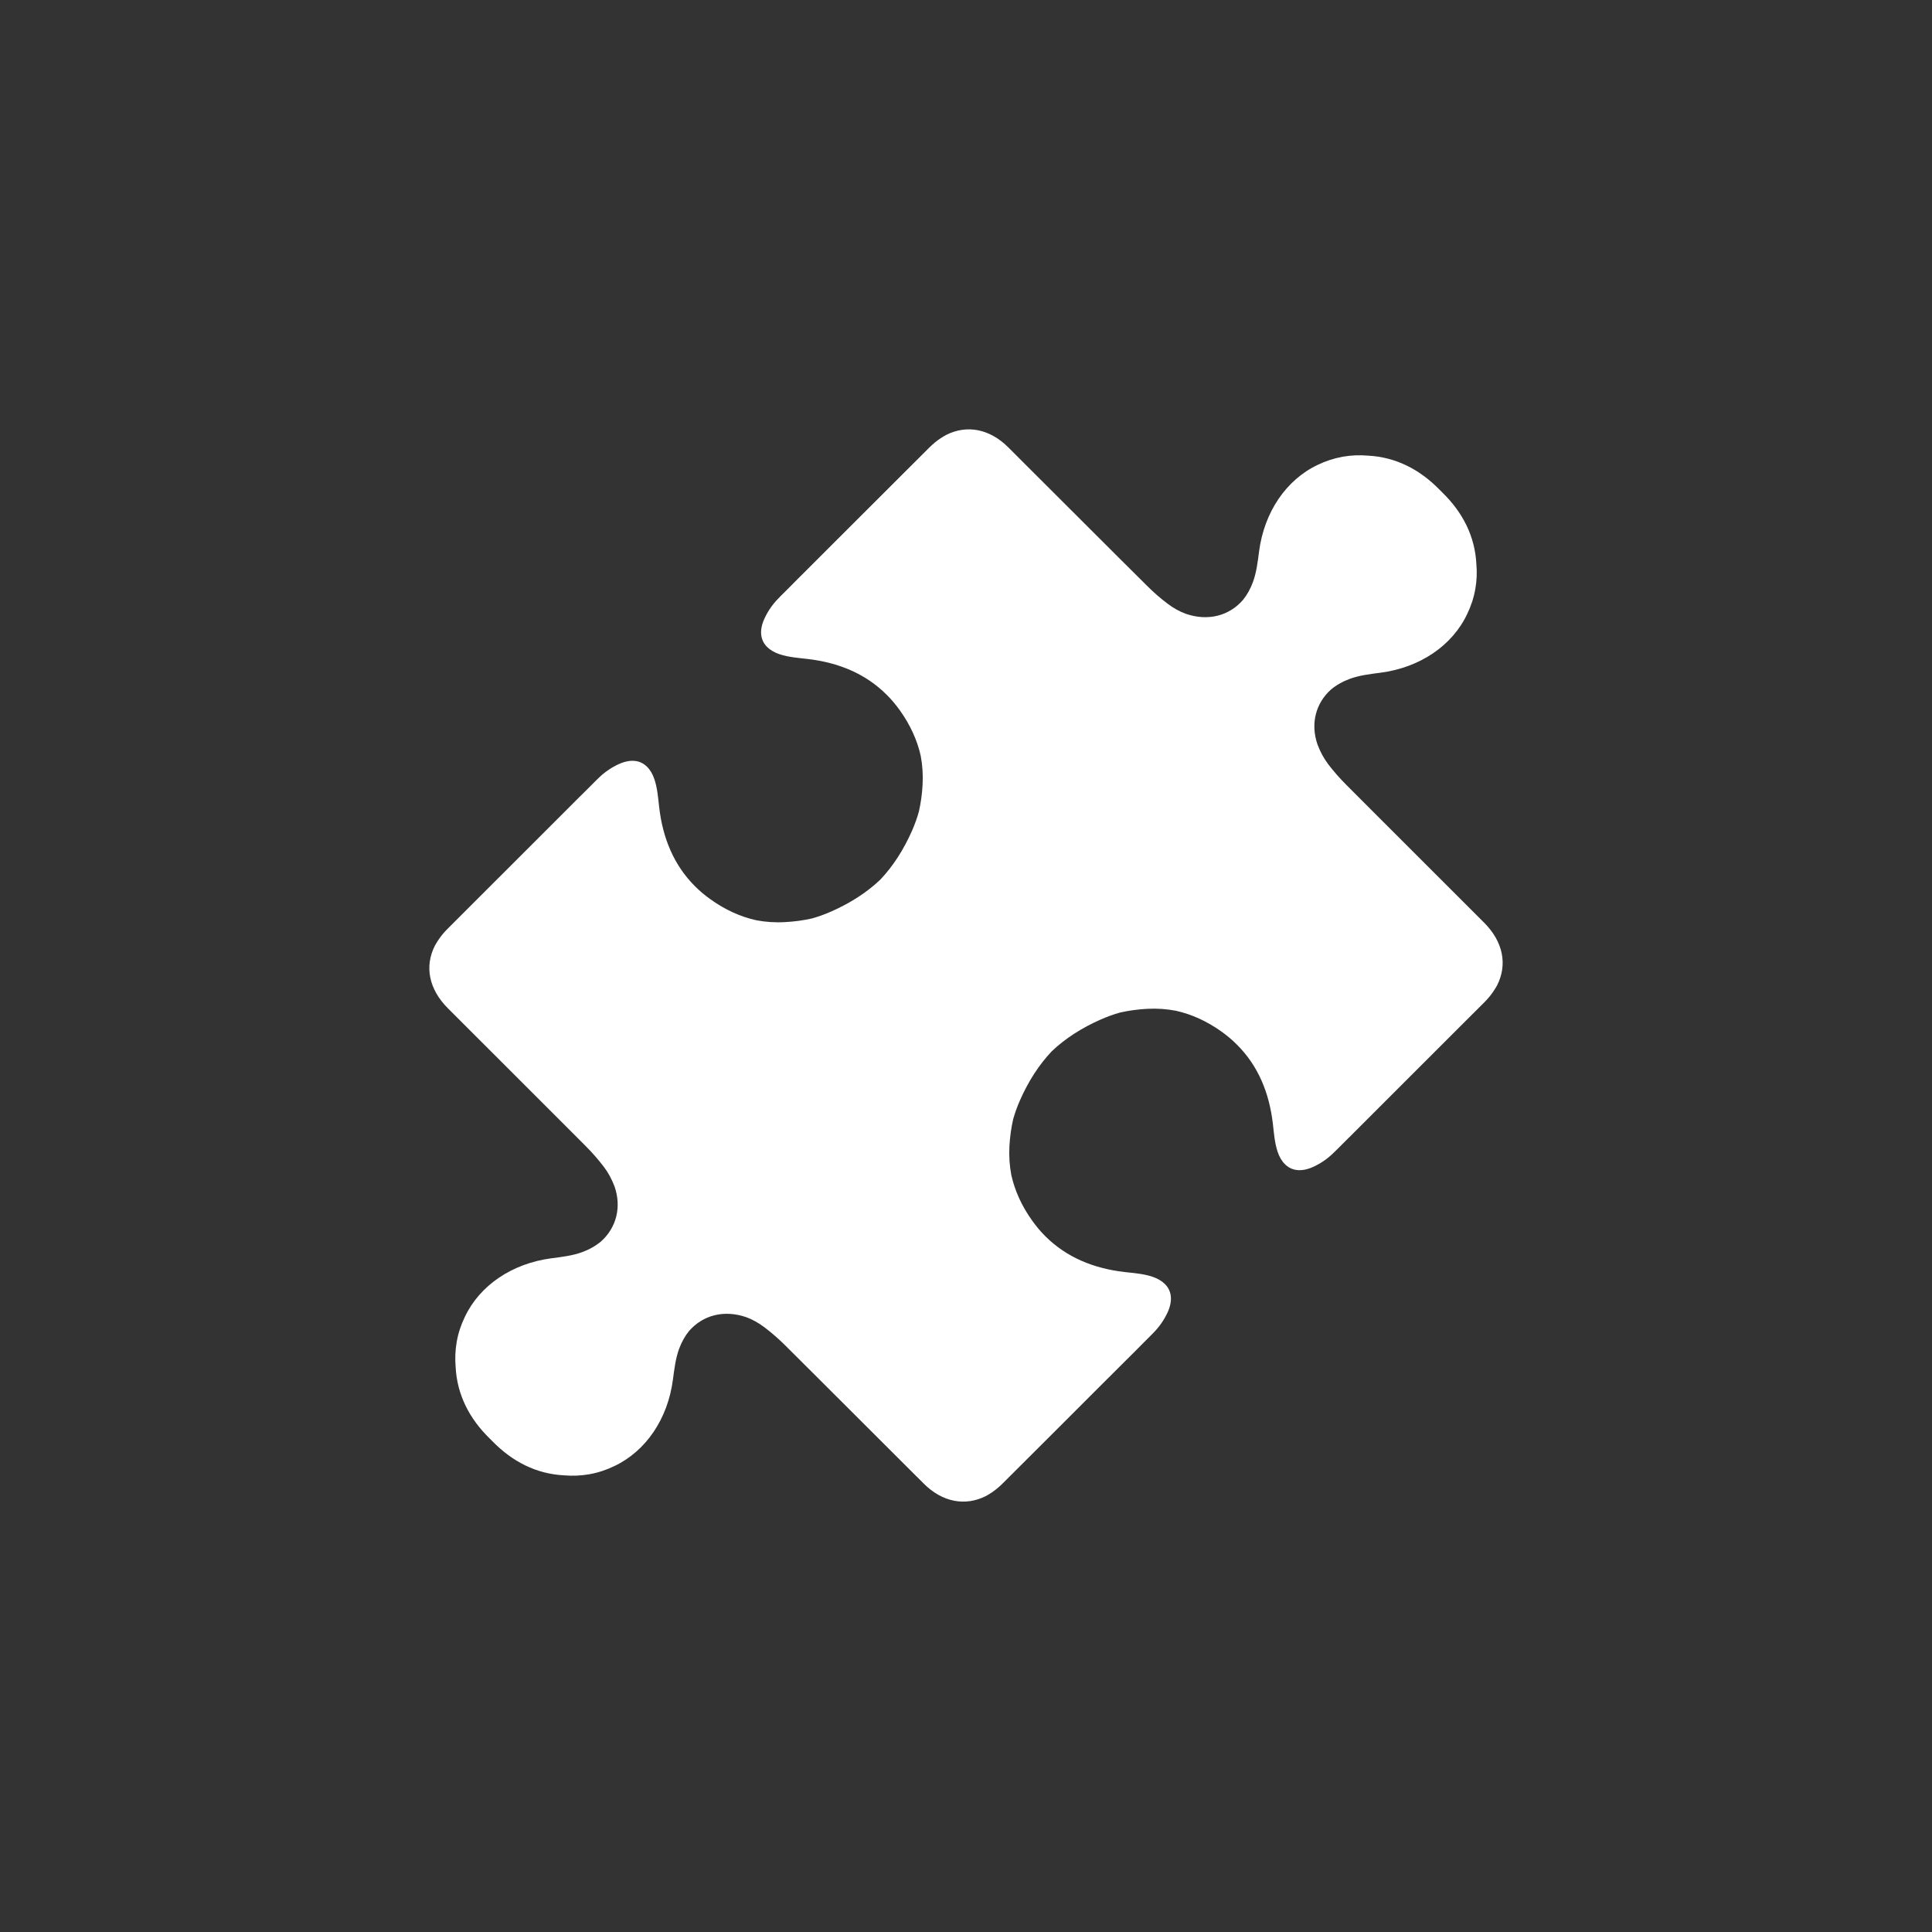 <svg xmlns="http://www.w3.org/2000/svg" width="36" height="36" viewBox="0 0 36 36">
  <rect x="0" y="0" width="36" height="36" fill="#333333" stroke="none"/>
  <g fill="none" fill-rule="evenodd">
    <path fill="#FFFFFF" d="M14.761,11.222 C14.488,11.028 14.204,10.899 13.912,10.834 C13.739,10.801 13.559,10.788 13.373,10.798 C13.198,10.808 13.03,10.831 12.871,10.867 C12.752,10.9 12.633,10.943 12.513,10.996 C12.158,11.152 11.851,11.349 11.599,11.588 C11.361,11.839 11.163,12.146 11.007,12.5 C10.954,12.62 10.911,12.739 10.878,12.858 C10.842,13.017 10.819,13.184 10.809,13.36 C10.799,13.545 10.812,13.725 10.845,13.898 C10.91,14.189 11.039,14.474 11.234,14.746 C11.31,14.852 11.391,14.949 11.479,15.036 C11.871,15.427 12.374,15.635 12.952,15.702 C13.126,15.722 13.306,15.734 13.47,15.789 C13.57,15.822 13.649,15.869 13.706,15.926 C13.836,16.055 13.855,16.24 13.755,16.458 C13.693,16.591 13.604,16.72 13.502,16.825 L13.447,16.881 C13.371,16.957 13.322,17.006 13.31,17.018 C13.248,17.08 13.19,17.138 13.133,17.197 L13.075,17.254 C12.869,17.46 12.663,17.666 12.456,17.871 C12.012,18.317 11.566,18.761 11.121,19.205 C10.974,19.352 10.828,19.498 10.681,19.644 C10.614,19.711 10.543,19.769 10.471,19.816 C10.436,19.839 10.403,19.859 10.37,19.877 C9.987,20.07 9.561,19.993 9.213,19.645 C9.107,19.54 9.005,19.438 8.903,19.336 C8.312,18.746 7.722,18.156 7.13,17.566 C6.963,17.399 6.796,17.233 6.629,17.067 C6.509,16.948 6.381,16.836 6.247,16.734 C6.135,16.649 6.02,16.586 5.906,16.544 C5.492,16.401 5.097,16.505 4.838,16.803 C4.763,16.896 4.701,17.007 4.654,17.133 C4.588,17.314 4.565,17.513 4.539,17.706 C4.444,18.438 4.035,19.041 3.446,19.319 C3.3,19.39 3.143,19.442 2.979,19.471 C2.824,19.498 2.668,19.504 2.513,19.491 C1.994,19.465 1.547,19.236 1.175,18.855 C1.142,18.823 1.134,18.815 1.126,18.806 C0.746,18.435 0.516,17.989 0.49,17.47 C0.477,17.316 0.483,17.16 0.51,17.004 C0.539,16.84 0.591,16.684 0.662,16.538 C0.94,15.949 1.544,15.542 2.277,15.446 C2.47,15.421 2.669,15.398 2.85,15.331 C2.986,15.281 3.103,15.213 3.201,15.131 C3.485,14.875 3.584,14.495 3.452,14.11 C3.397,13.967 3.335,13.852 3.25,13.74 C3.148,13.606 3.036,13.478 2.917,13.359 C2.751,13.192 2.584,13.026 2.418,12.859 C1.892,12.332 1.366,11.808 0.841,11.283 L0.645,11.087 C0.543,10.985 0.441,10.883 0.347,10.789 C-0.013,10.43 -0.09,10.004 0.103,9.622 C0.121,9.589 0.141,9.556 0.163,9.523 C0.212,9.448 0.269,9.378 0.337,9.31 C0.483,9.164 0.629,9.018 0.776,8.871 C1.221,8.426 1.665,7.981 2.111,7.537 C2.317,7.331 2.522,7.125 2.729,6.919 L2.786,6.862 C2.845,6.804 2.903,6.746 2.962,6.688 C2.977,6.672 3.026,6.624 3.102,6.547 L3.158,6.493 C3.263,6.39 3.393,6.301 3.526,6.24 C3.744,6.14 3.929,6.159 4.058,6.289 C4.116,6.346 4.162,6.424 4.195,6.524 C4.25,6.688 4.263,6.868 4.283,7.042 C4.349,7.619 4.558,8.122 4.949,8.513 C5.037,8.601 5.133,8.683 5.24,8.758 C5.512,8.953 5.797,9.082 6.089,9.147 C6.261,9.18 6.441,9.193 6.627,9.182 C6.803,9.173 6.97,9.15 7.129,9.114 C7.248,9.081 7.368,9.038 7.487,8.985 C7.842,8.829 8.149,8.632 8.401,8.393 C8.64,8.142 8.837,7.835 8.994,7.48 C9.046,7.361 9.089,7.242 9.122,7.123 C9.158,6.964 9.182,6.797 9.191,6.621 C9.201,6.436 9.189,6.256 9.156,6.083 C9.091,5.792 8.961,5.507 8.767,5.235 C8.691,5.129 8.609,5.032 8.521,4.945 C8.13,4.554 7.626,4.346 7.048,4.279 C6.874,4.259 6.695,4.246 6.53,4.192 C6.43,4.159 6.351,4.112 6.294,4.055 C6.164,3.926 6.145,3.741 6.246,3.523 C6.307,3.39 6.396,3.261 6.499,3.156 L6.553,3.1 C6.63,3.023 6.678,2.975 6.691,2.963 C6.752,2.901 6.81,2.843 6.868,2.784 L6.926,2.727 C7.131,2.521 7.338,2.315 7.544,2.109 C7.988,1.664 8.434,1.22 8.879,0.776 C9.026,0.629 9.172,0.483 9.319,0.337 C9.387,0.27 9.457,0.212 9.529,0.165 C9.565,0.142 9.598,0.122 9.631,0.104 C10.013,-0.089 10.44,-0.012 10.788,0.336 C10.893,0.441 10.995,0.543 11.097,0.645 C11.688,1.235 12.279,1.826 12.87,2.415 C13.038,2.582 13.205,2.748 13.372,2.914 C13.491,3.033 13.619,3.146 13.754,3.247 C13.865,3.332 13.98,3.395 14.095,3.437 C14.508,3.58 14.904,3.476 15.162,3.178 C15.237,3.085 15.299,2.974 15.346,2.848 C15.413,2.667 15.436,2.468 15.461,2.275 C15.557,1.543 15.965,0.94 16.554,0.662 C16.701,0.591 16.857,0.54 17.021,0.51 C17.177,0.483 17.333,0.477 17.487,0.49 C18.007,0.516 18.454,0.746 18.825,1.126 C18.858,1.158 18.866,1.166 18.874,1.175 C19.255,1.546 19.484,1.992 19.51,2.511 C19.524,2.665 19.518,2.821 19.49,2.977 C19.461,3.141 19.409,3.297 19.338,3.443 C19.06,4.032 18.457,4.439 17.724,4.535 C17.531,4.56 17.331,4.583 17.15,4.65 C17.015,4.7 16.897,4.768 16.799,4.85 C16.515,5.106 16.417,5.486 16.549,5.871 C16.603,6.014 16.666,6.129 16.75,6.241 C16.852,6.375 16.965,6.503 17.084,6.622 C17.25,6.789 17.416,6.956 17.583,7.122 C18.174,7.714 18.765,8.304 19.356,8.894 C19.458,8.996 19.56,9.098 19.654,9.192 C20.013,9.551 20.09,9.977 19.897,10.359 C19.879,10.392 19.859,10.425 19.837,10.458 C19.788,10.533 19.731,10.603 19.664,10.671 C19.517,10.817 19.371,10.963 19.224,11.11 C18.78,11.555 18.335,12 17.889,12.444 C17.684,12.65 17.478,12.856 17.271,13.062 L17.214,13.119 C17.156,13.177 17.097,13.235 17.039,13.293 C17.023,13.309 16.975,13.357 16.898,13.434 L16.842,13.488 C16.737,13.591 16.608,13.68 16.474,13.741 C16.257,13.841 16.071,13.822 15.942,13.692 C15.885,13.636 15.838,13.557 15.805,13.457 C15.751,13.293 15.738,13.113 15.718,12.939 C15.651,12.362 15.443,11.859 15.051,11.468 C14.964,11.38 14.867,11.298 14.761,11.222 L14.761,11.222 Z" transform="translate(8 8)"/>
  </g>
</svg>
